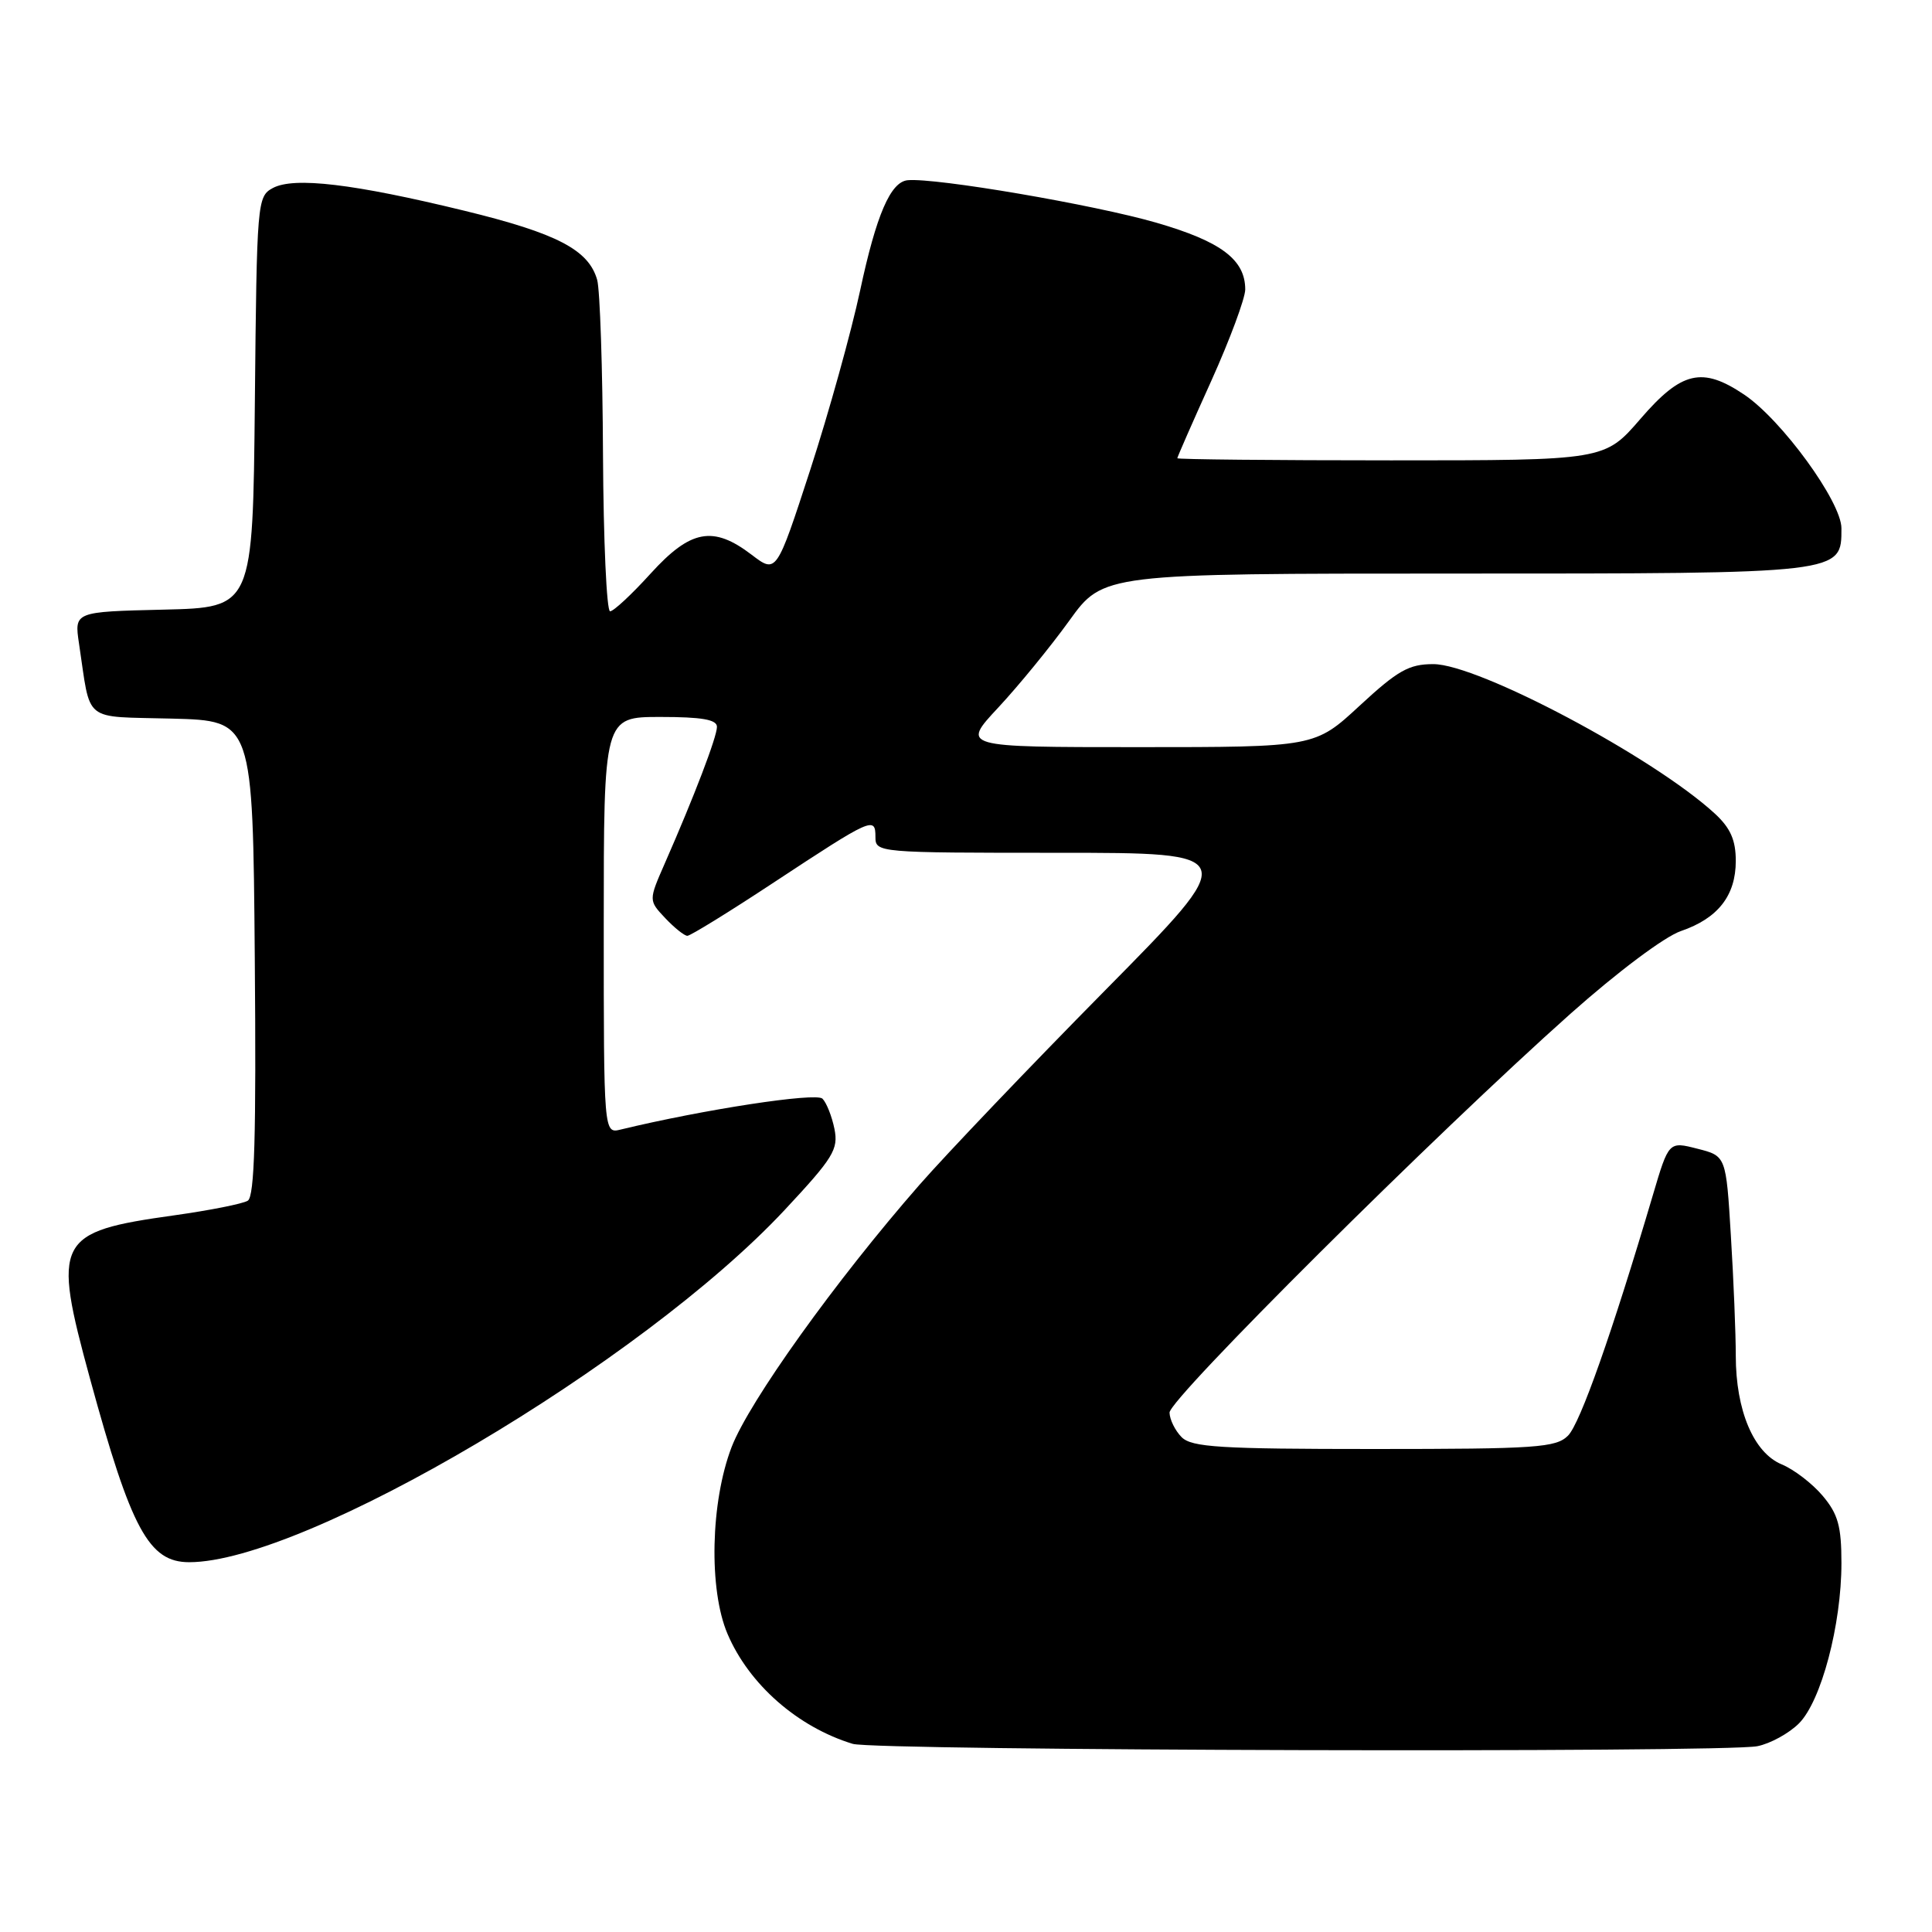 <?xml version="1.0" encoding="UTF-8" standalone="no"?>
<!DOCTYPE svg PUBLIC "-//W3C//DTD SVG 1.1//EN" "http://www.w3.org/Graphics/SVG/1.1/DTD/svg11.dtd" >
<svg xmlns="http://www.w3.org/2000/svg" xmlns:xlink="http://www.w3.org/1999/xlink" version="1.1" viewBox="0 0 256 256">
 <g >
 <path fill="currentColor"
d=" M 232.86 231.38 C 234.57 231.04 237.05 229.68 238.37 228.36 C 241.32 225.41 244.00 215.29 244.00 207.12 C 244.00 202.23 243.55 200.62 241.52 198.21 C 240.16 196.59 237.71 194.71 236.09 194.04 C 232.37 192.50 230.00 186.89 230.00 179.64 C 230.00 176.71 229.71 169.55 229.35 163.74 C 228.71 153.17 228.71 153.17 224.91 152.21 C 221.12 151.24 221.12 151.24 219.01 158.37 C 213.62 176.60 209.38 188.62 207.77 190.23 C 206.18 191.82 203.61 192.00 182.07 192.00 C 161.65 192.00 157.91 191.77 156.57 190.43 C 155.71 189.56 154.99 188.10 154.97 187.18 C 154.93 185.36 190.40 150.08 208.08 134.34 C 214.32 128.79 220.56 124.11 222.73 123.37 C 227.64 121.69 230.00 118.67 230.00 114.08 C 230.00 111.32 229.30 109.73 227.25 107.83 C 219.15 100.36 195.89 88.00 189.92 88.00 C 186.69 88.00 185.21 88.84 180.17 93.50 C 174.23 99.00 174.23 99.00 150.81 99.00 C 127.38 99.00 127.38 99.00 132.28 93.75 C 134.97 90.86 139.20 85.69 141.68 82.25 C 146.18 76.00 146.18 76.00 192.87 76.00 C 244.36 76.00 244.00 76.04 244.00 70.00 C 244.00 66.50 236.09 55.63 231.10 52.28 C 225.55 48.55 222.81 49.19 217.37 55.50 C 212.62 61.00 212.62 61.00 184.31 61.00 C 168.74 61.00 156.00 60.87 156.00 60.72 C 156.00 60.56 158.02 55.95 160.50 50.47 C 162.97 44.99 164.99 39.54 165.00 38.36 C 165.00 34.41 161.81 32.00 153.26 29.52 C 145.04 27.13 123.96 23.53 120.27 23.88 C 118.00 24.10 116.12 28.45 113.97 38.50 C 112.79 44.00 109.82 54.69 107.36 62.26 C 102.88 76.01 102.88 76.01 99.60 73.51 C 94.49 69.61 91.51 70.17 86.21 76.00 C 83.72 78.75 81.30 81.00 80.84 81.00 C 80.38 81.00 79.96 71.66 79.90 60.25 C 79.85 48.84 79.50 38.42 79.13 37.09 C 78.01 33.11 73.82 30.92 61.56 27.93 C 46.87 24.35 38.97 23.41 36.16 24.91 C 34.08 26.03 34.03 26.66 33.77 53.28 C 33.50 80.50 33.50 80.50 21.67 80.78 C 9.84 81.06 9.84 81.06 10.47 85.28 C 12.08 95.93 10.79 94.90 22.82 95.22 C 33.50 95.50 33.50 95.50 33.76 126.93 C 33.96 150.52 33.73 158.55 32.83 159.10 C 32.17 159.51 27.78 160.38 23.07 161.04 C 7.41 163.23 6.89 164.25 11.94 182.73 C 17.39 202.68 19.73 207.00 25.07 207.00 C 40.41 207.00 85.03 180.60 103.96 160.34 C 110.43 153.41 111.11 152.30 110.57 149.59 C 110.23 147.92 109.52 146.12 108.98 145.58 C 108.13 144.73 93.20 147.02 82.25 149.67 C 80.00 150.22 80.00 150.22 80.00 122.61 C 80.00 95.00 80.00 95.00 87.50 95.00 C 93.02 95.00 95.00 95.35 95.00 96.31 C 95.00 97.64 91.99 105.52 88.09 114.40 C 85.94 119.31 85.94 119.31 88.14 121.65 C 89.36 122.94 90.68 124.00 91.08 124.00 C 91.48 124.00 96.66 120.81 102.58 116.90 C 115.53 108.37 116.00 108.16 116.00 110.89 C 116.00 112.98 116.26 113.00 140.21 113.00 C 164.43 113.00 164.43 113.00 146.41 131.25 C 136.50 141.29 125.44 152.88 121.83 157.00 C 110.73 169.69 99.26 185.71 96.94 191.75 C 94.15 199.02 93.89 210.62 96.40 216.50 C 99.25 223.19 105.69 228.84 112.99 231.07 C 115.99 231.98 228.39 232.27 232.86 231.38 Z "/>
</g>
</svg>